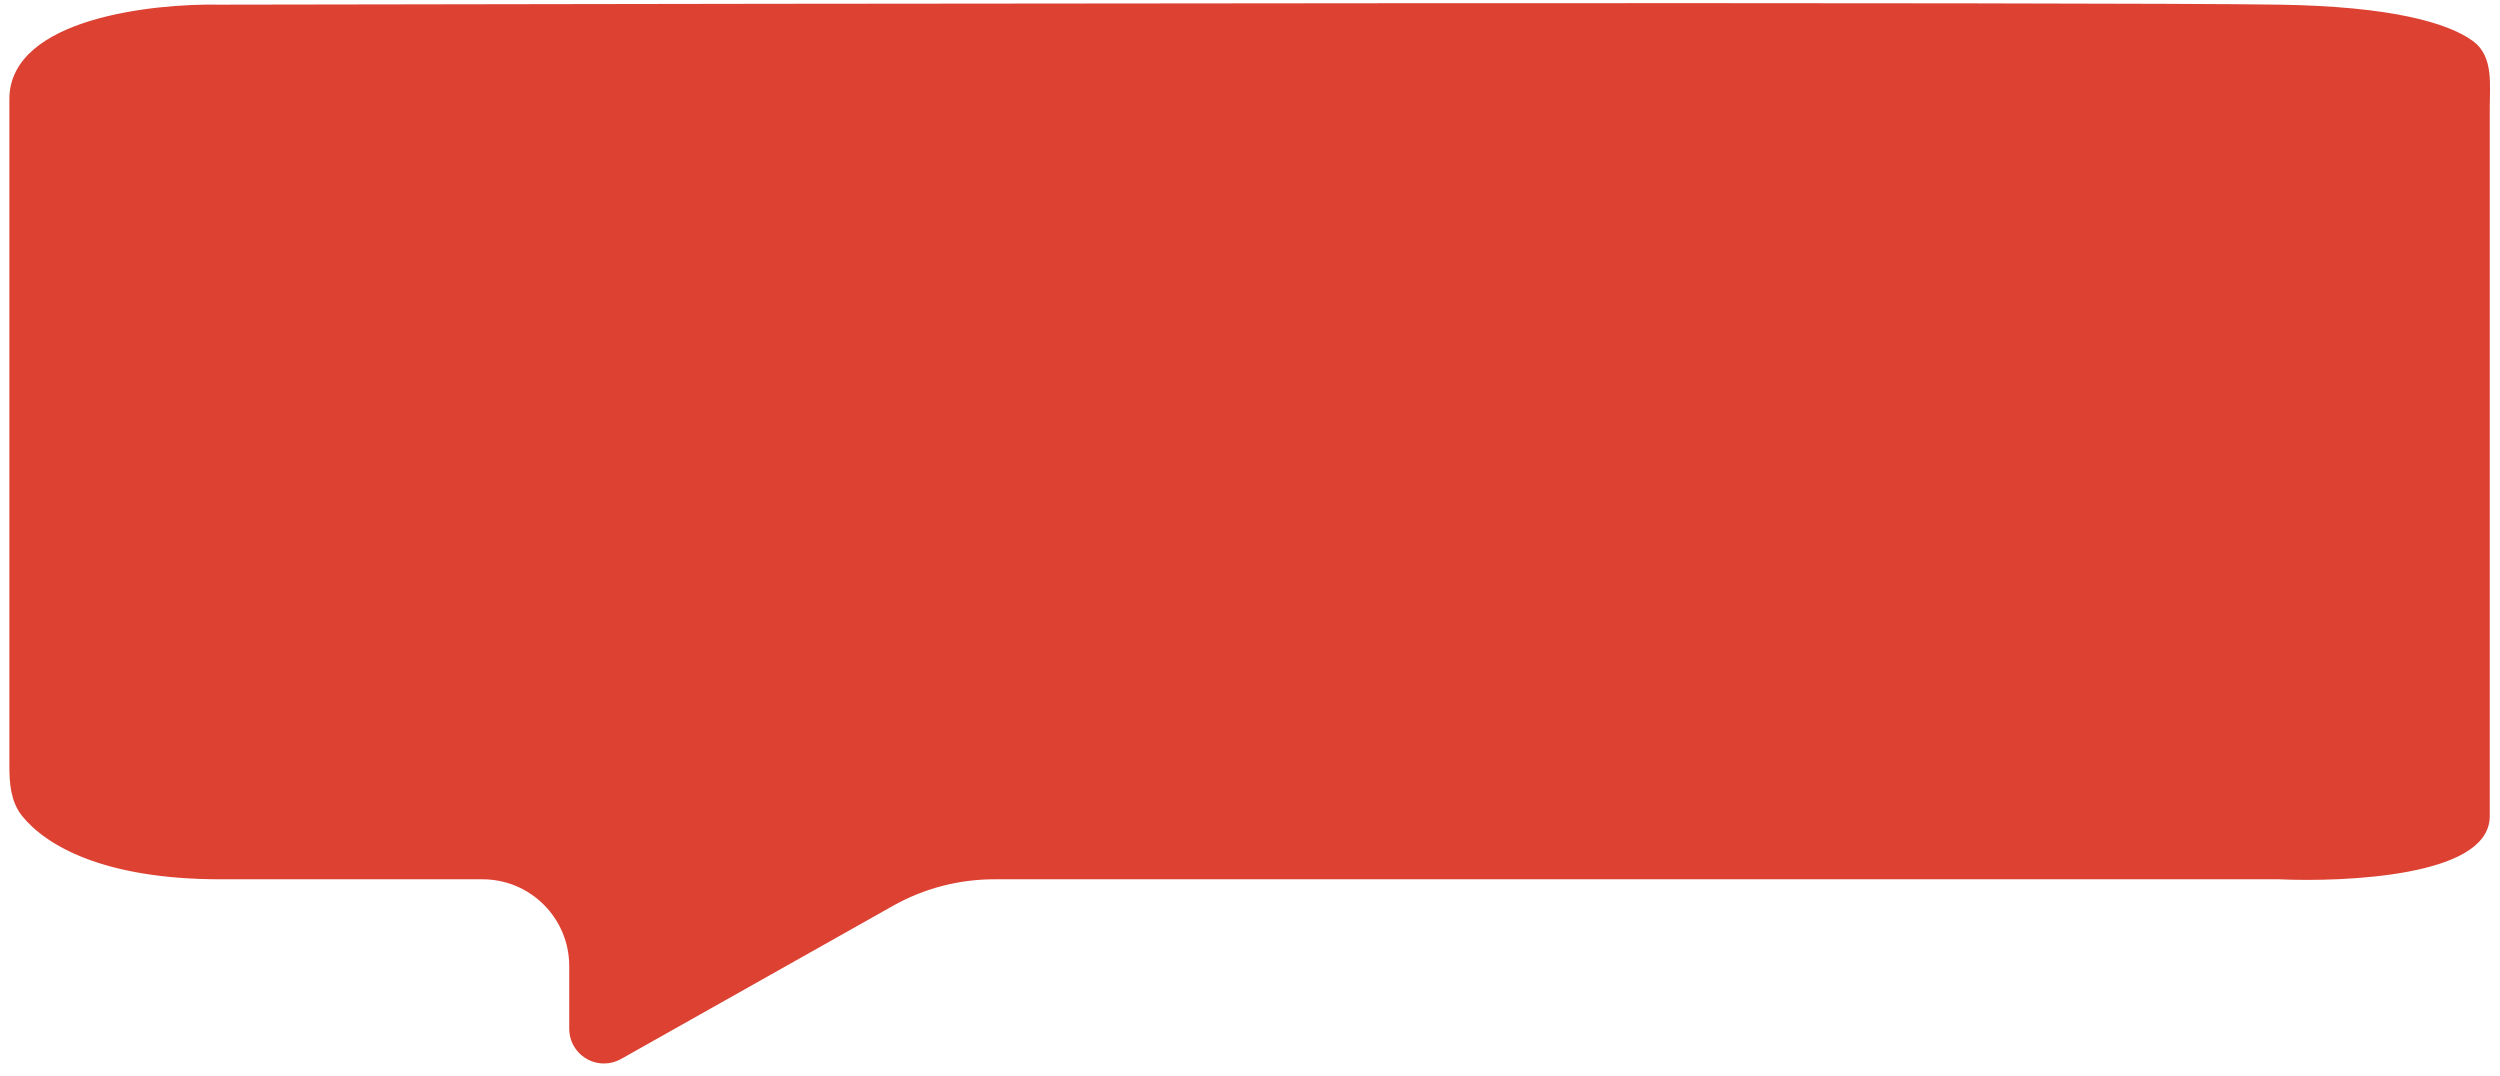<svg width="165" height="71" viewBox="0 0 165 71" fill="none" xmlns="http://www.w3.org/2000/svg">
<path d="M150.404 57.683H65.624C63.217 57.683 60.851 58.303 58.754 59.485L40.815 69.59C40.524 69.754 40.196 69.84 39.862 69.84C38.789 69.84 37.919 68.97 37.919 67.897V63.761C37.919 60.404 35.2 57.683 31.843 57.683H14.539C6.925 57.683 3.218 55.48 1.736 53.639C1.05 52.788 0.969 51.654 0.969 50.56V6.533C0.969 1.608 10.015 0.564 14.539 0.657C54.868 0.582 138.501 0.478 150.404 0.657C157.839 0.769 161.45 1.862 163.007 2.99C164.212 3.862 163.974 5.602 163.974 7.089V53.877C163.974 57.414 154.927 57.888 150.404 57.683Z" fill="#DC4132" stroke="#DC4132" stroke-width="0.7"/>
</svg>
